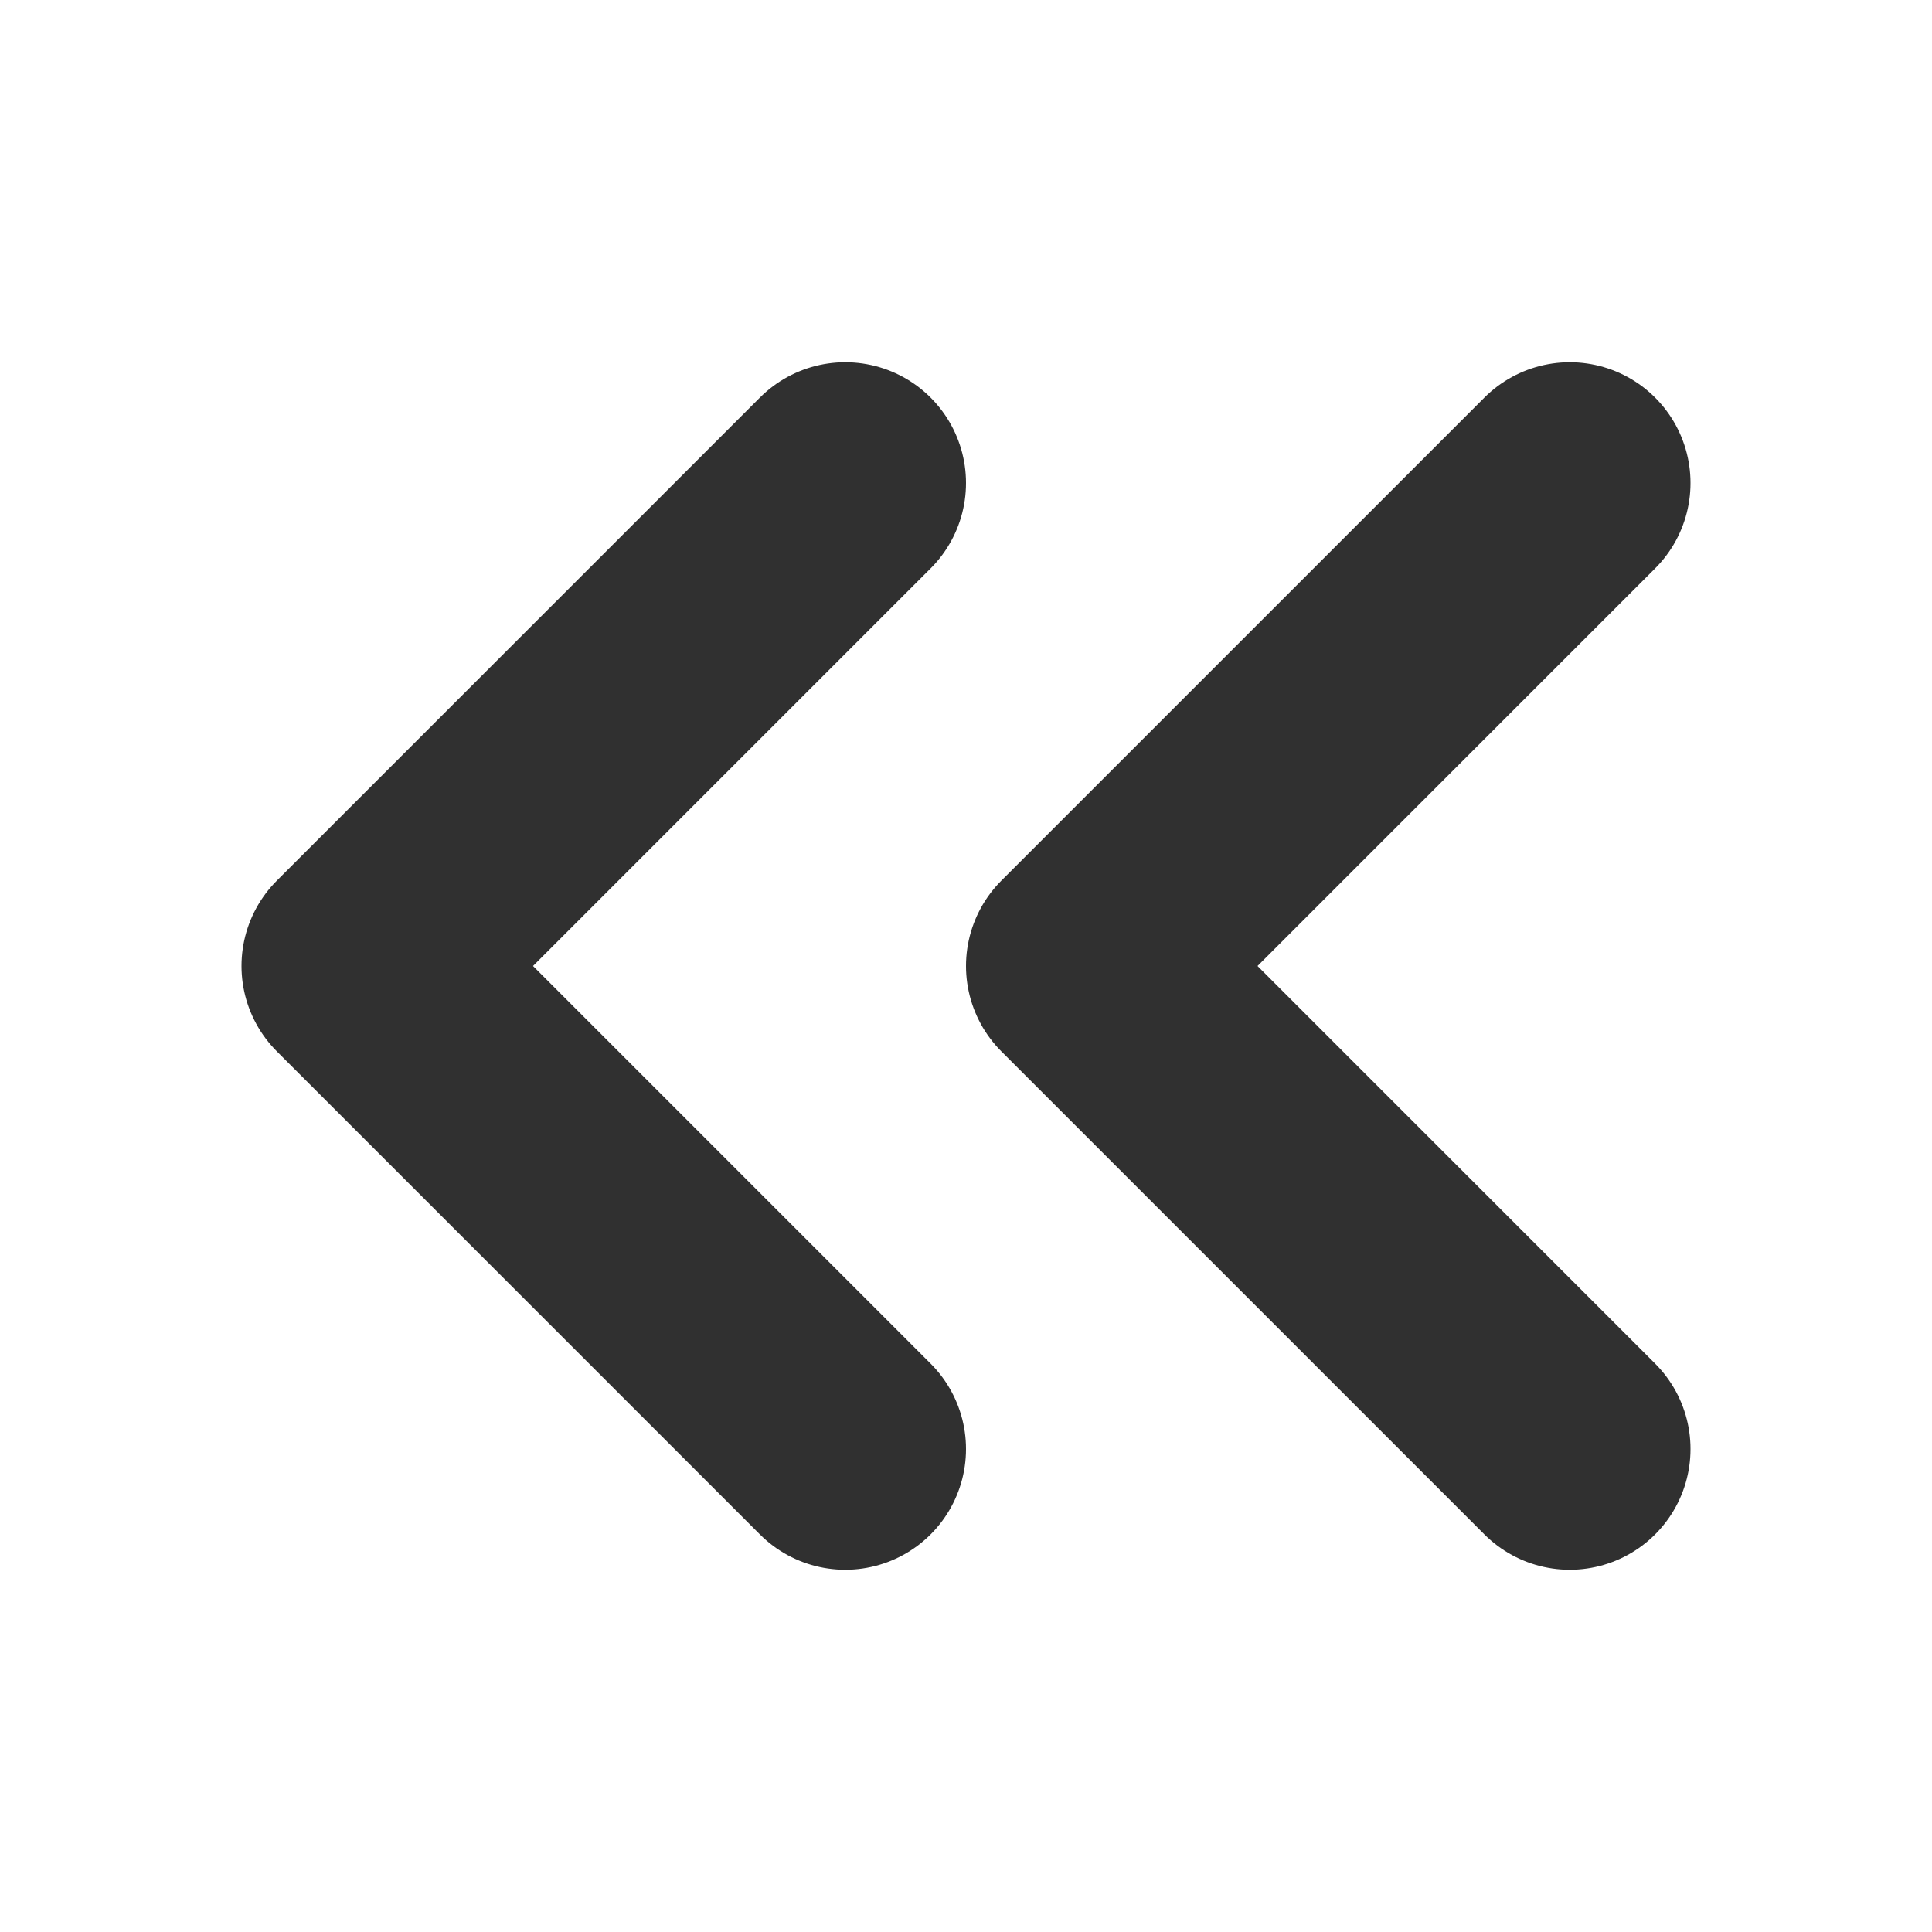 <svg width="16" height="16" viewBox="0 0 16 16" fill="none" xmlns="http://www.w3.org/2000/svg">
<path d="M7 4L3 8L7 12" stroke="#303030" stroke-width="2" stroke-linecap="round" stroke-linejoin="round"/>
<path d="M13 4L9 8L13 12" stroke="#303030" stroke-width="2" stroke-linecap="round" stroke-linejoin="round"/>
</svg>
